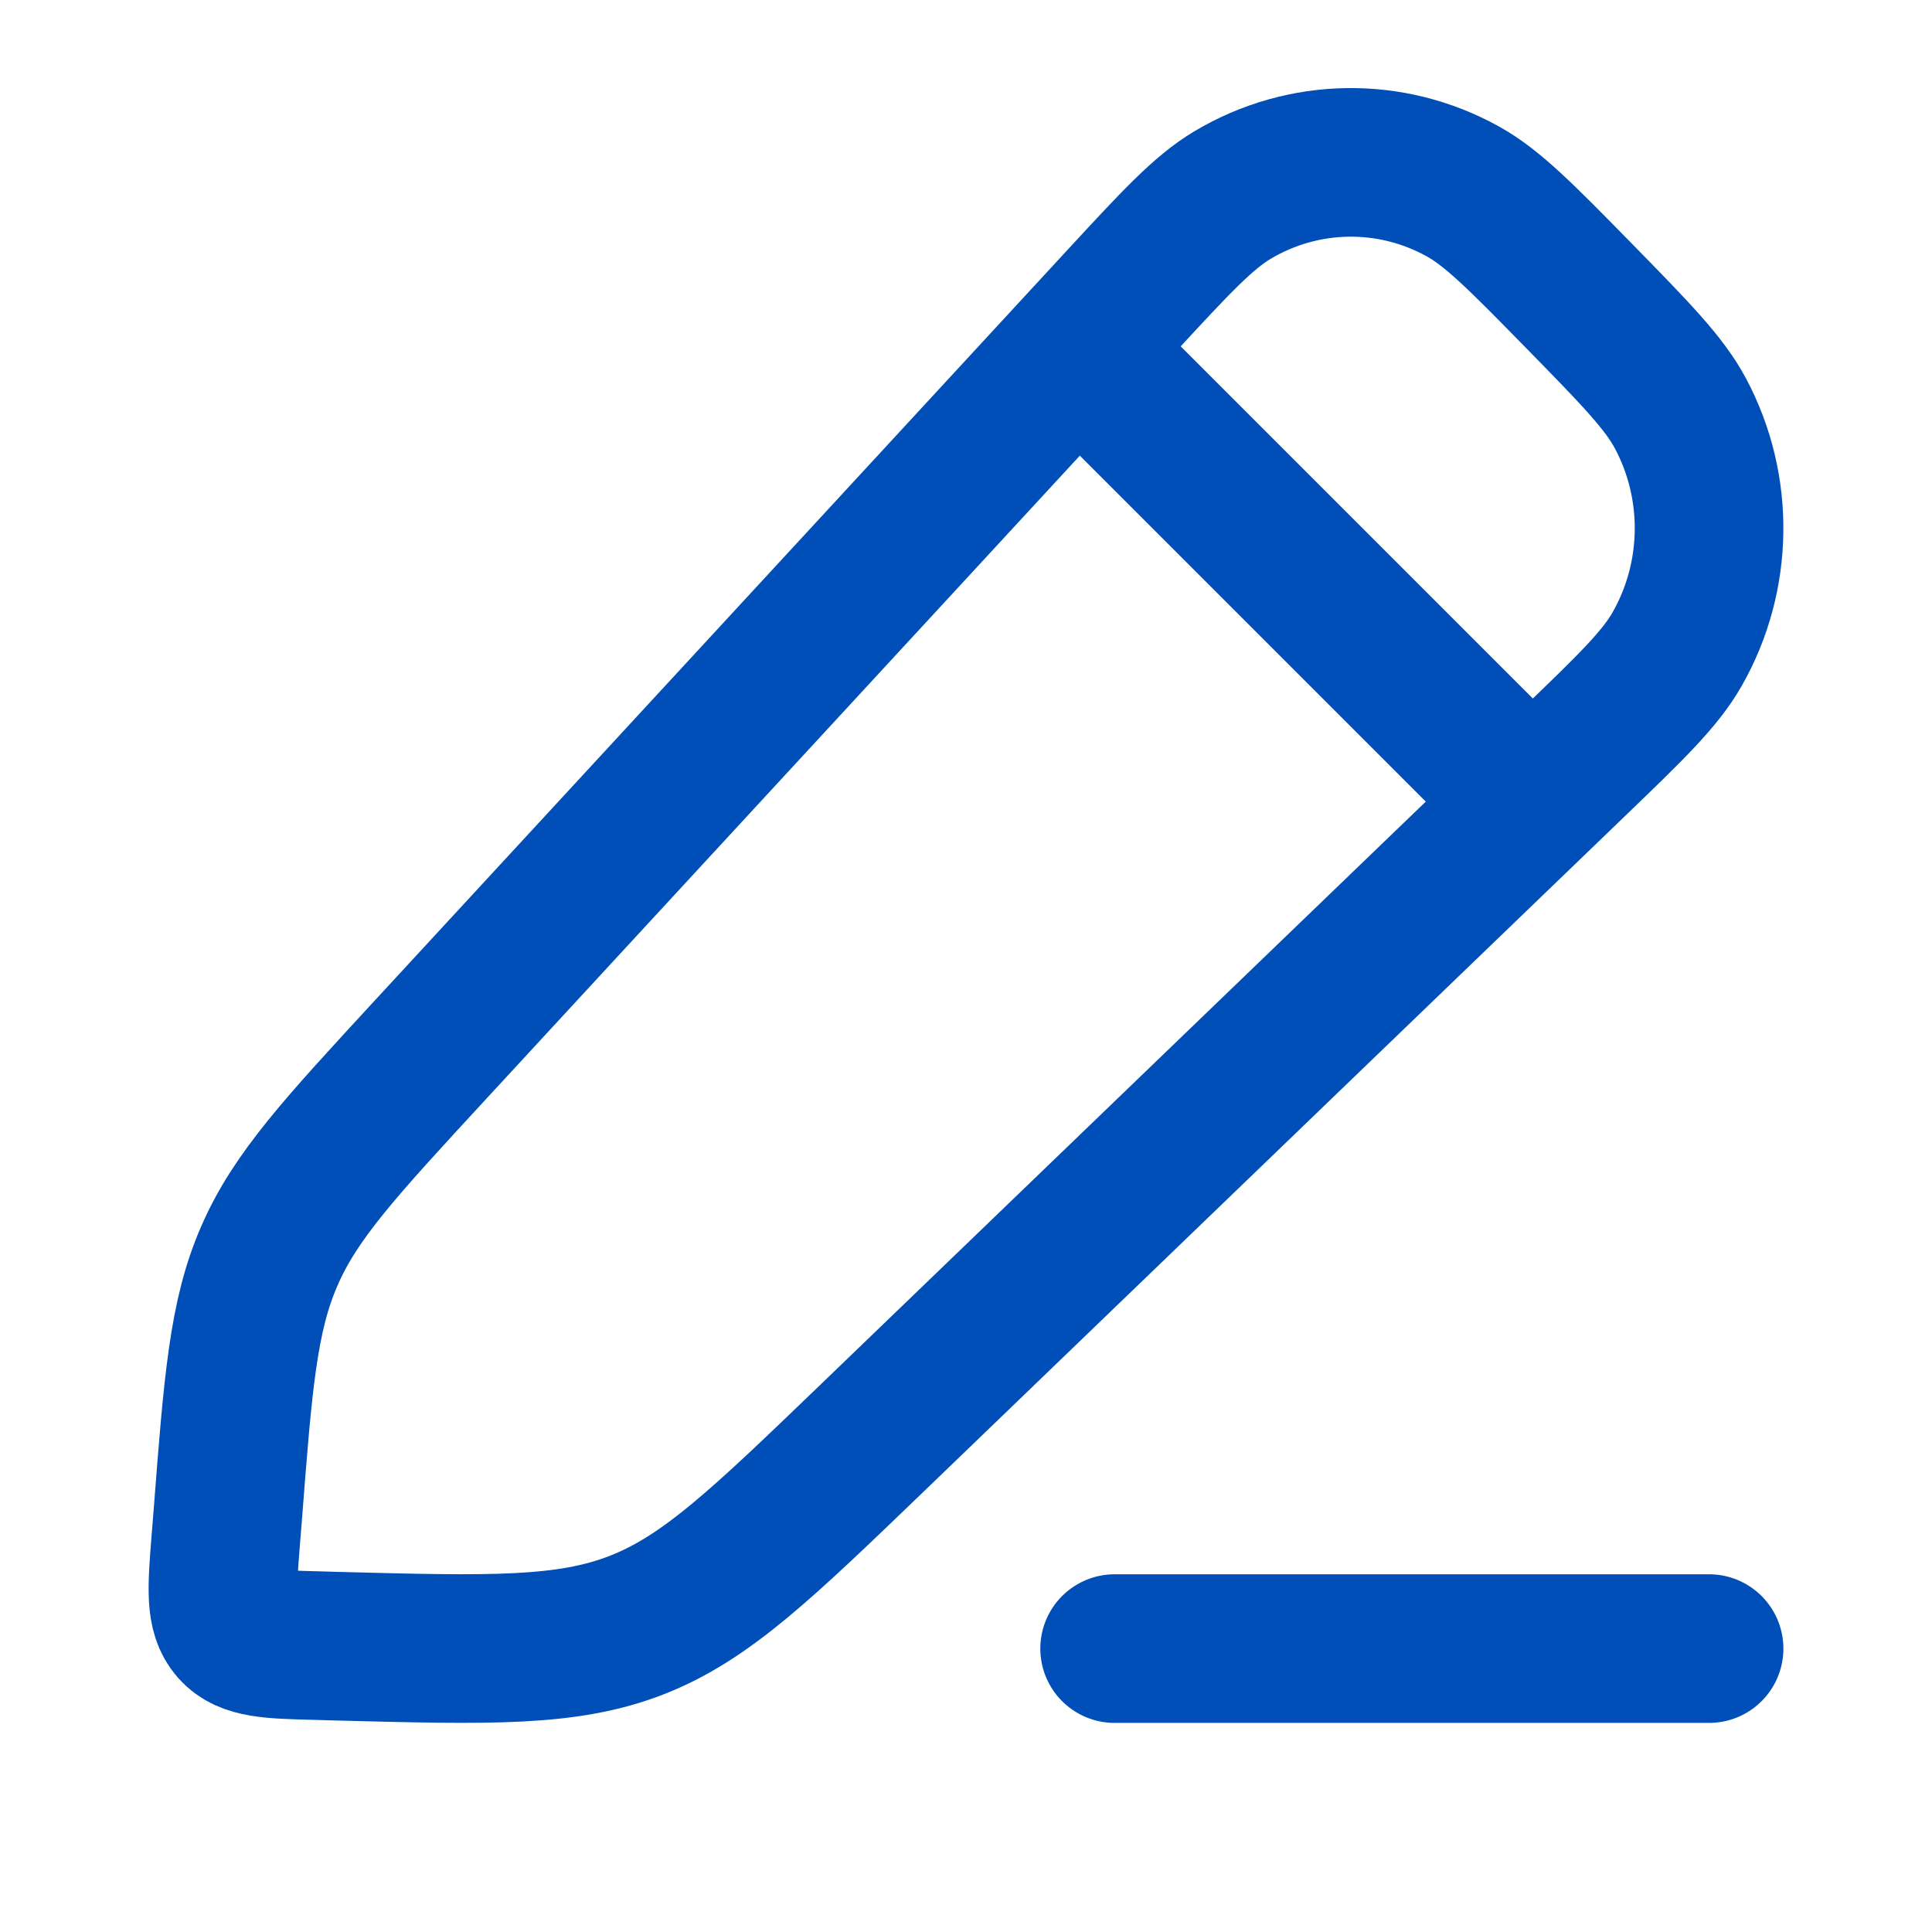 <svg width="13" height="13" viewBox="0 0 13 13" fill="none" xmlns="http://www.w3.org/2000/svg">
  <g clip-path="url(#clip0_120_7166)">
    <path d="M7.537 2.035C7.909 1.632 8.096 1.43 8.294 1.312C8.771 1.028 9.36 1.019 9.845 1.289C10.046 1.401 10.239 1.597 10.623 1.989C11.007 2.381 11.199 2.578 11.308 2.783C11.572 3.279 11.563 3.88 11.285 4.368C11.17 4.57 10.972 4.761 10.577 5.141L5.875 9.67C5.126 10.391 4.752 10.752 4.284 10.935C3.816 11.117 3.302 11.104 2.273 11.077L2.133 11.073C1.819 11.065 1.663 11.061 1.572 10.958C1.481 10.854 1.493 10.695 1.518 10.376L1.532 10.203C1.601 9.305 1.636 8.856 1.812 8.452C1.987 8.048 2.29 7.721 2.895 7.065L7.537 2.035Z" stroke="#004FB8" stroke-linejoin="round"/>
    <path d="M7 2.093L10.5 5.593" stroke="#004FB8" stroke-linejoin="round"/>
    <path d="M7.5 11.093L11.5 11.093" stroke="#004FB8" stroke-linecap="round" stroke-linejoin="round"/>
  </g>
  <defs>
    <clipPath id="clip0_120_7166">
      <rect width="12" height="12" fill="white" transform="translate(0.5 0.093)"/>
    </clipPath>
  </defs>
</svg>
